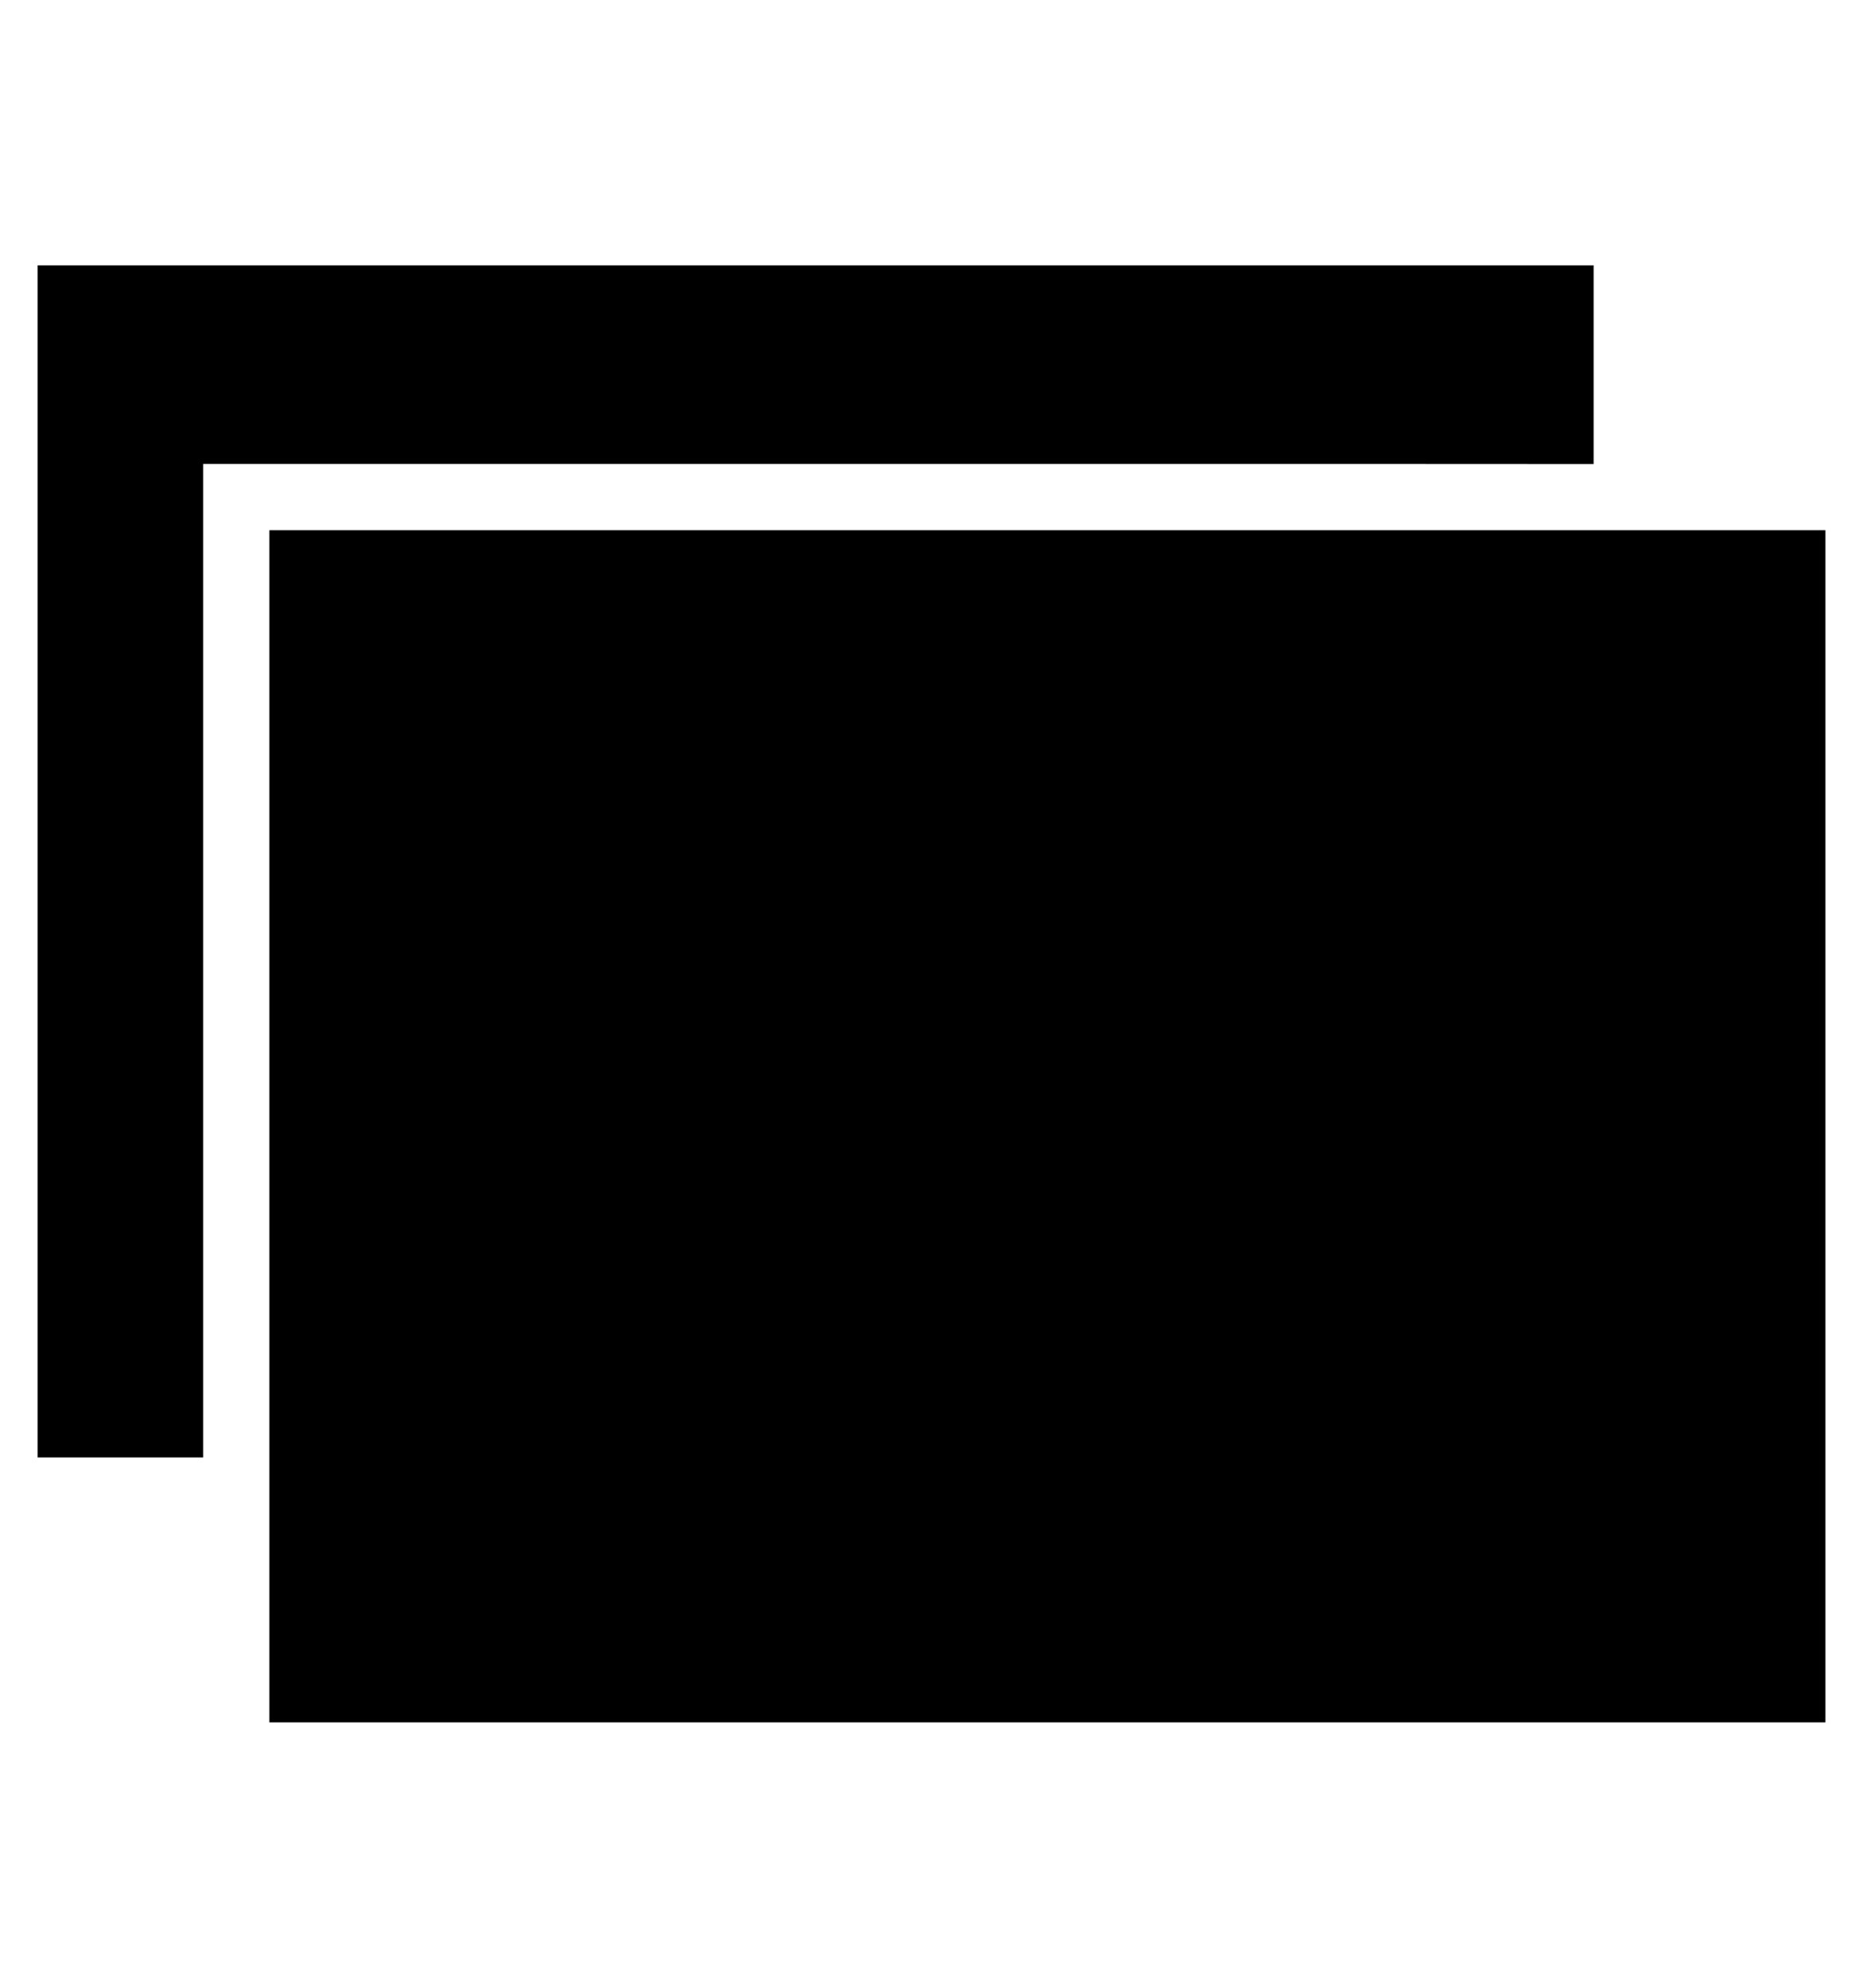 <?xml version="1.0" encoding="utf-8"?>
<!-- Generated by IcoMoon.io -->
<!DOCTYPE svg PUBLIC "-//W3C//DTD SVG 1.1//EN" "http://www.w3.org/Graphics/SVG/1.1/DTD/svg11.dtd">
<svg version="1.1" xmlns="http://www.w3.org/2000/svg" xmlns:xlink="http://www.w3.org/1999/xlink" width="30" height="32" viewBox="0 0 30 32">
<g id="icomoon-ignore">
</g>
<path d="M26.932 8.536h-22.594v19.192h25.057v-19.192z" fill="#000000"></path>
<path d="M24.596 7.47h1.066v-3.199h-25.057v19.192h2.666v-15.994h19.307z" fill="#000000"></path>
</svg>
